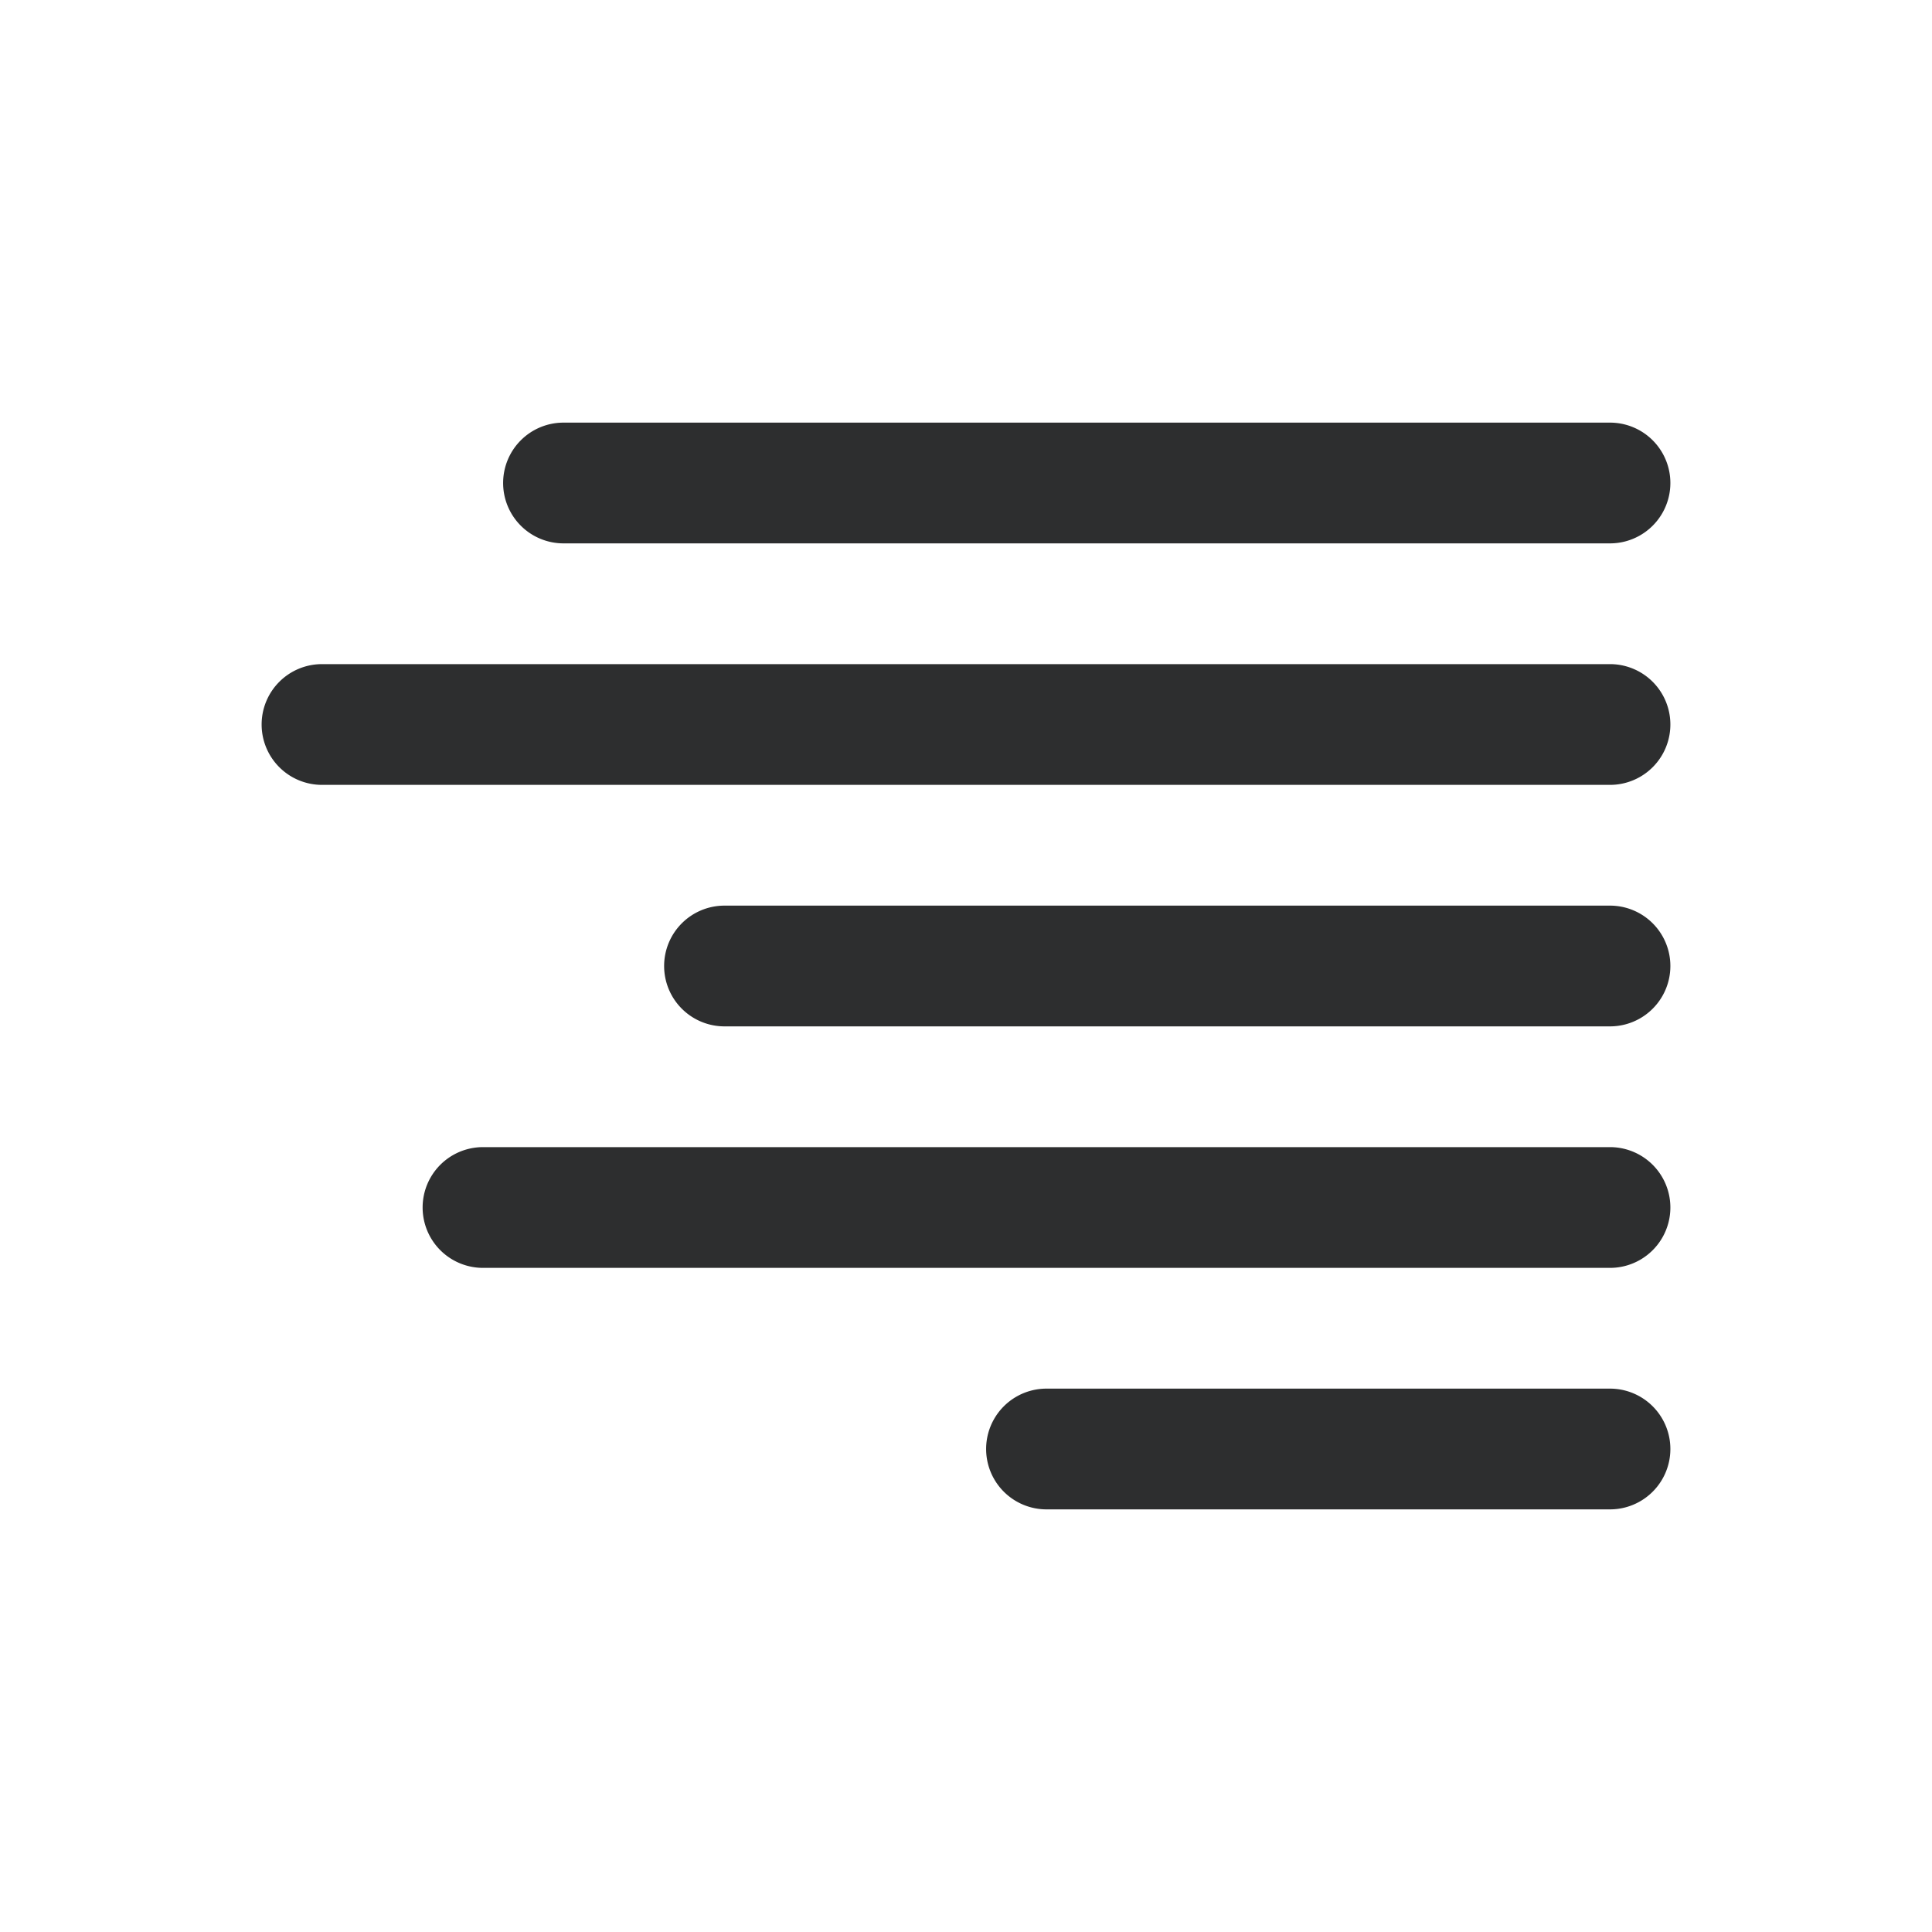 <svg width="24" height="24" fill="none" xmlns="http://www.w3.org/2000/svg">
  <path d="M6.25 6A.75.75 0 017 5.25h13a.75.75 0 010 1.5H7A.75.75 0 016.25 6zm-3 3A.75.75 0 014 8.25h16a.75.75 0 010 1.5H4A.75.75 0 013.25 9zM6 14.25a.75.75 0 000 1.5h14a.75.75 0 000-1.5H6zM8.25 12a.75.75 0 01.75-.75h11a.75.75 0 010 1.5H9a.75.75 0 01-.75-.75zM13 17.25a.75.75 0 000 1.5h7a.75.75 0 000-1.5h-7z" fill="#2D2E2F"/>
</svg>
